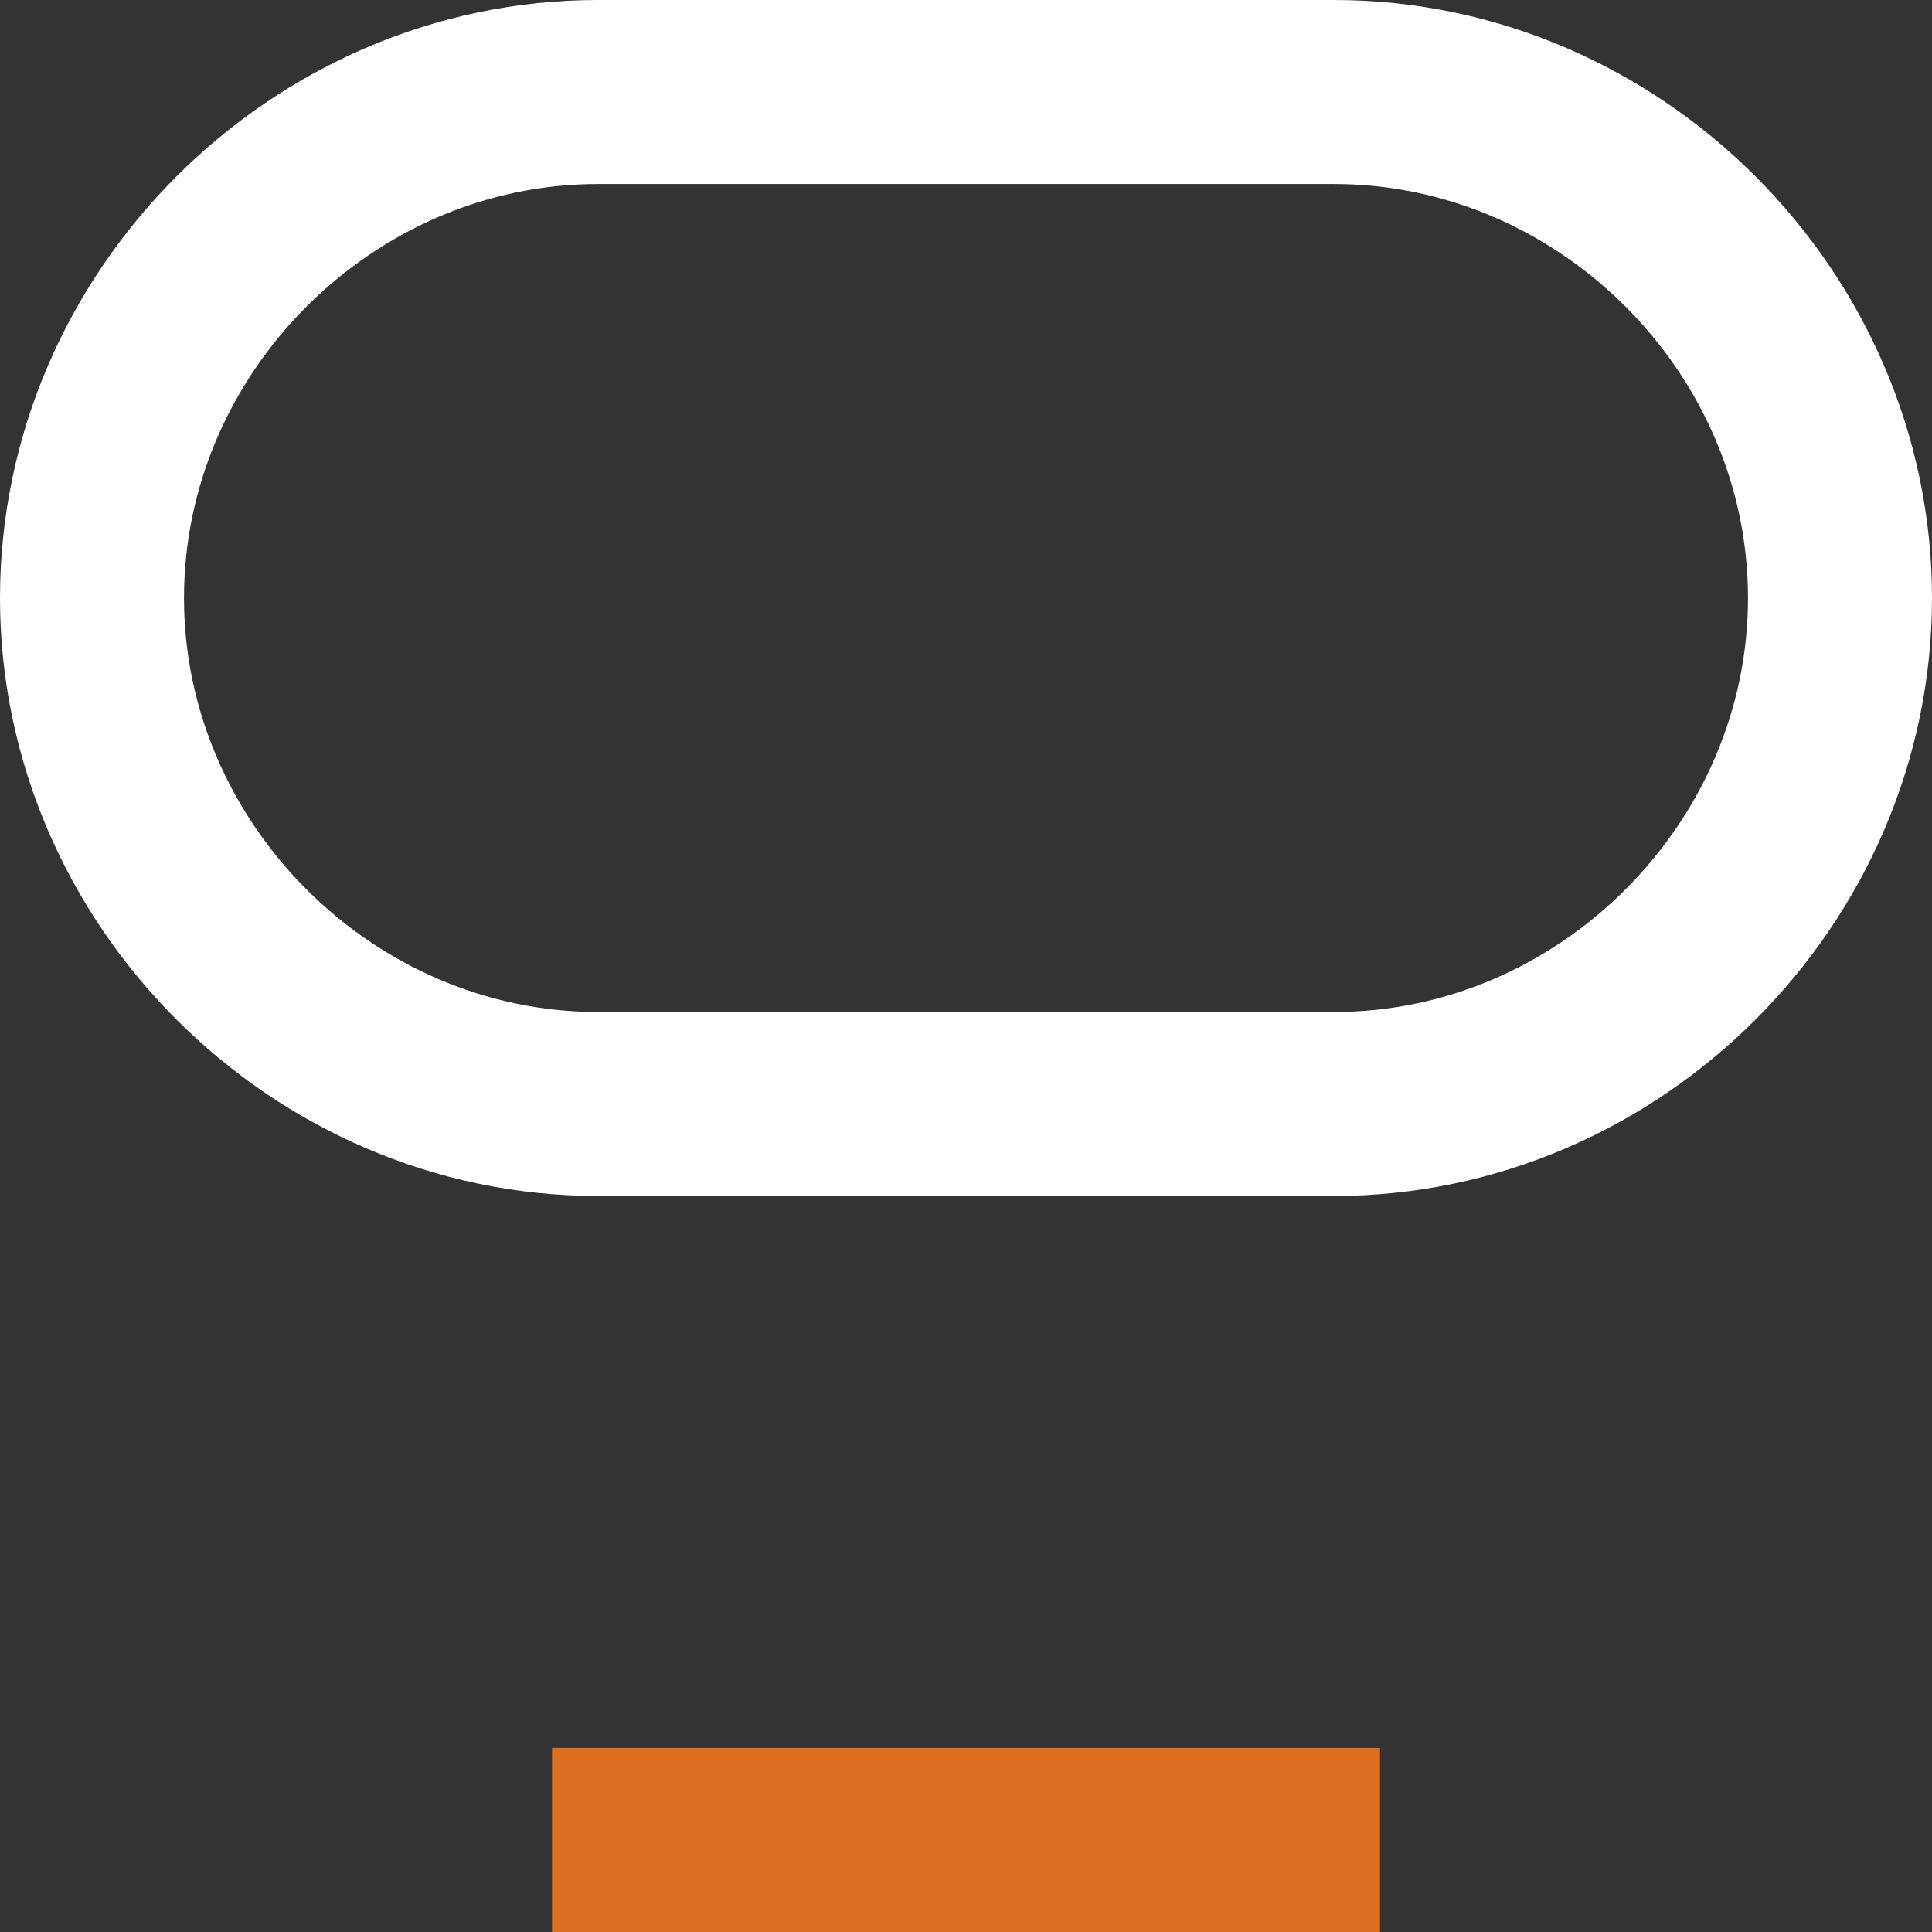 <?xml version="1.0" encoding="utf-8"?>
<!-- Generator: Adobe Illustrator 21.0.0, SVG Export Plug-In . SVG Version: 6.00 Build 0)  -->
<svg version="1.1" id="layer_1" xmlns="http://www.w3.org/2000/svg" xmlns:xlink="http://www.w3.org/1999/xlink" x="0px" y="0px"
	 viewBox="0 0 21 21" style="enable-background:new 0 0 21 21;" xml:space="preserve">
<rect x="0" y="0" width="21" height="21" fill="#333333" stroke="none"/>
<style type="text/css">
	.st0{fill:none;stroke:#DC6F1F;stroke-width:2;}
	.st1{fill:none;stroke:#FFFFFF;stroke-width:2;}
</style>
<path class="st0" d="M6,20h9"/>
<path class="st1" d="M6.5,1h8c3,0,5.5,2.5,5.5,5.5l0,0c0,3-2.5,5.5-5.5,5.5h-8C3.5,12,1,9.5,1,6.5l0,0C1,3.5,3.5,1,6.5,1z"/>
</svg>

